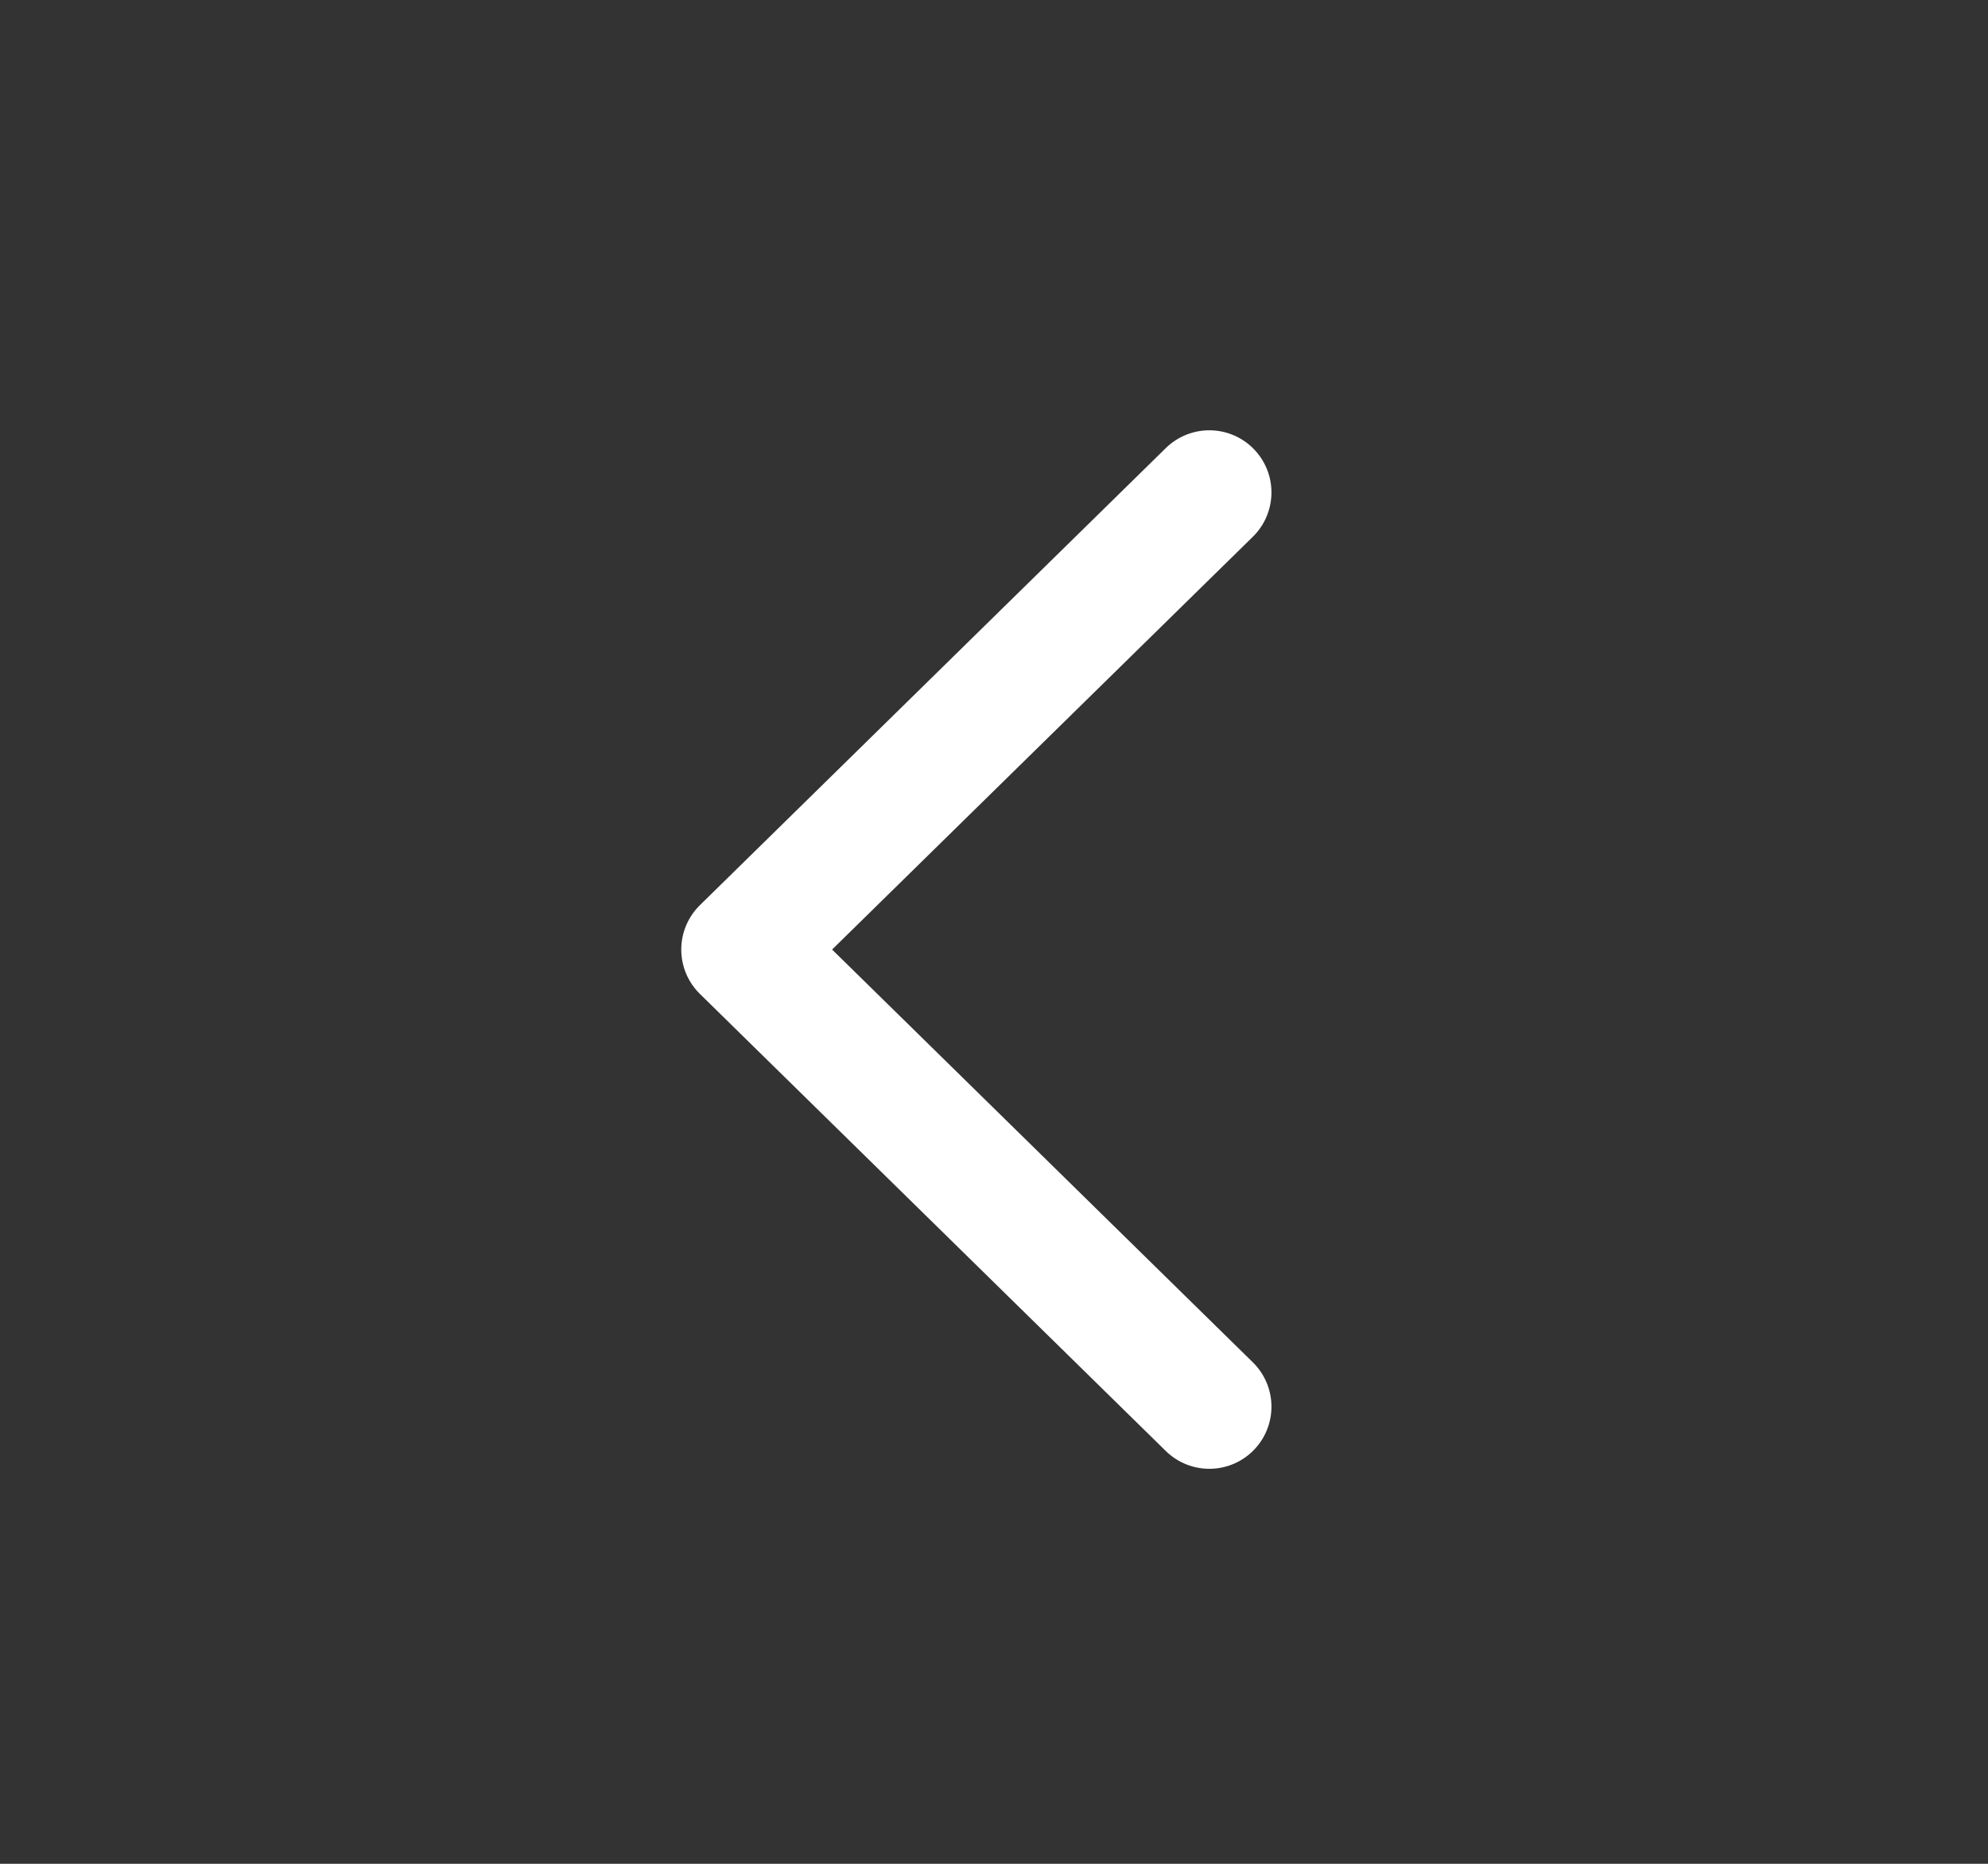 <svg width="16" height="15" viewBox="0 0 16 15" fill="none" xmlns="http://www.w3.org/2000/svg">
<rect x="0" y="0" width="16" height="15" fill="#333333" stroke="none"/>
<path d="M9.733 3.963L5.983 7.642L9.733 11.321" stroke="white" stroke-linecap="round" stroke-linejoin="round"/>
</svg>